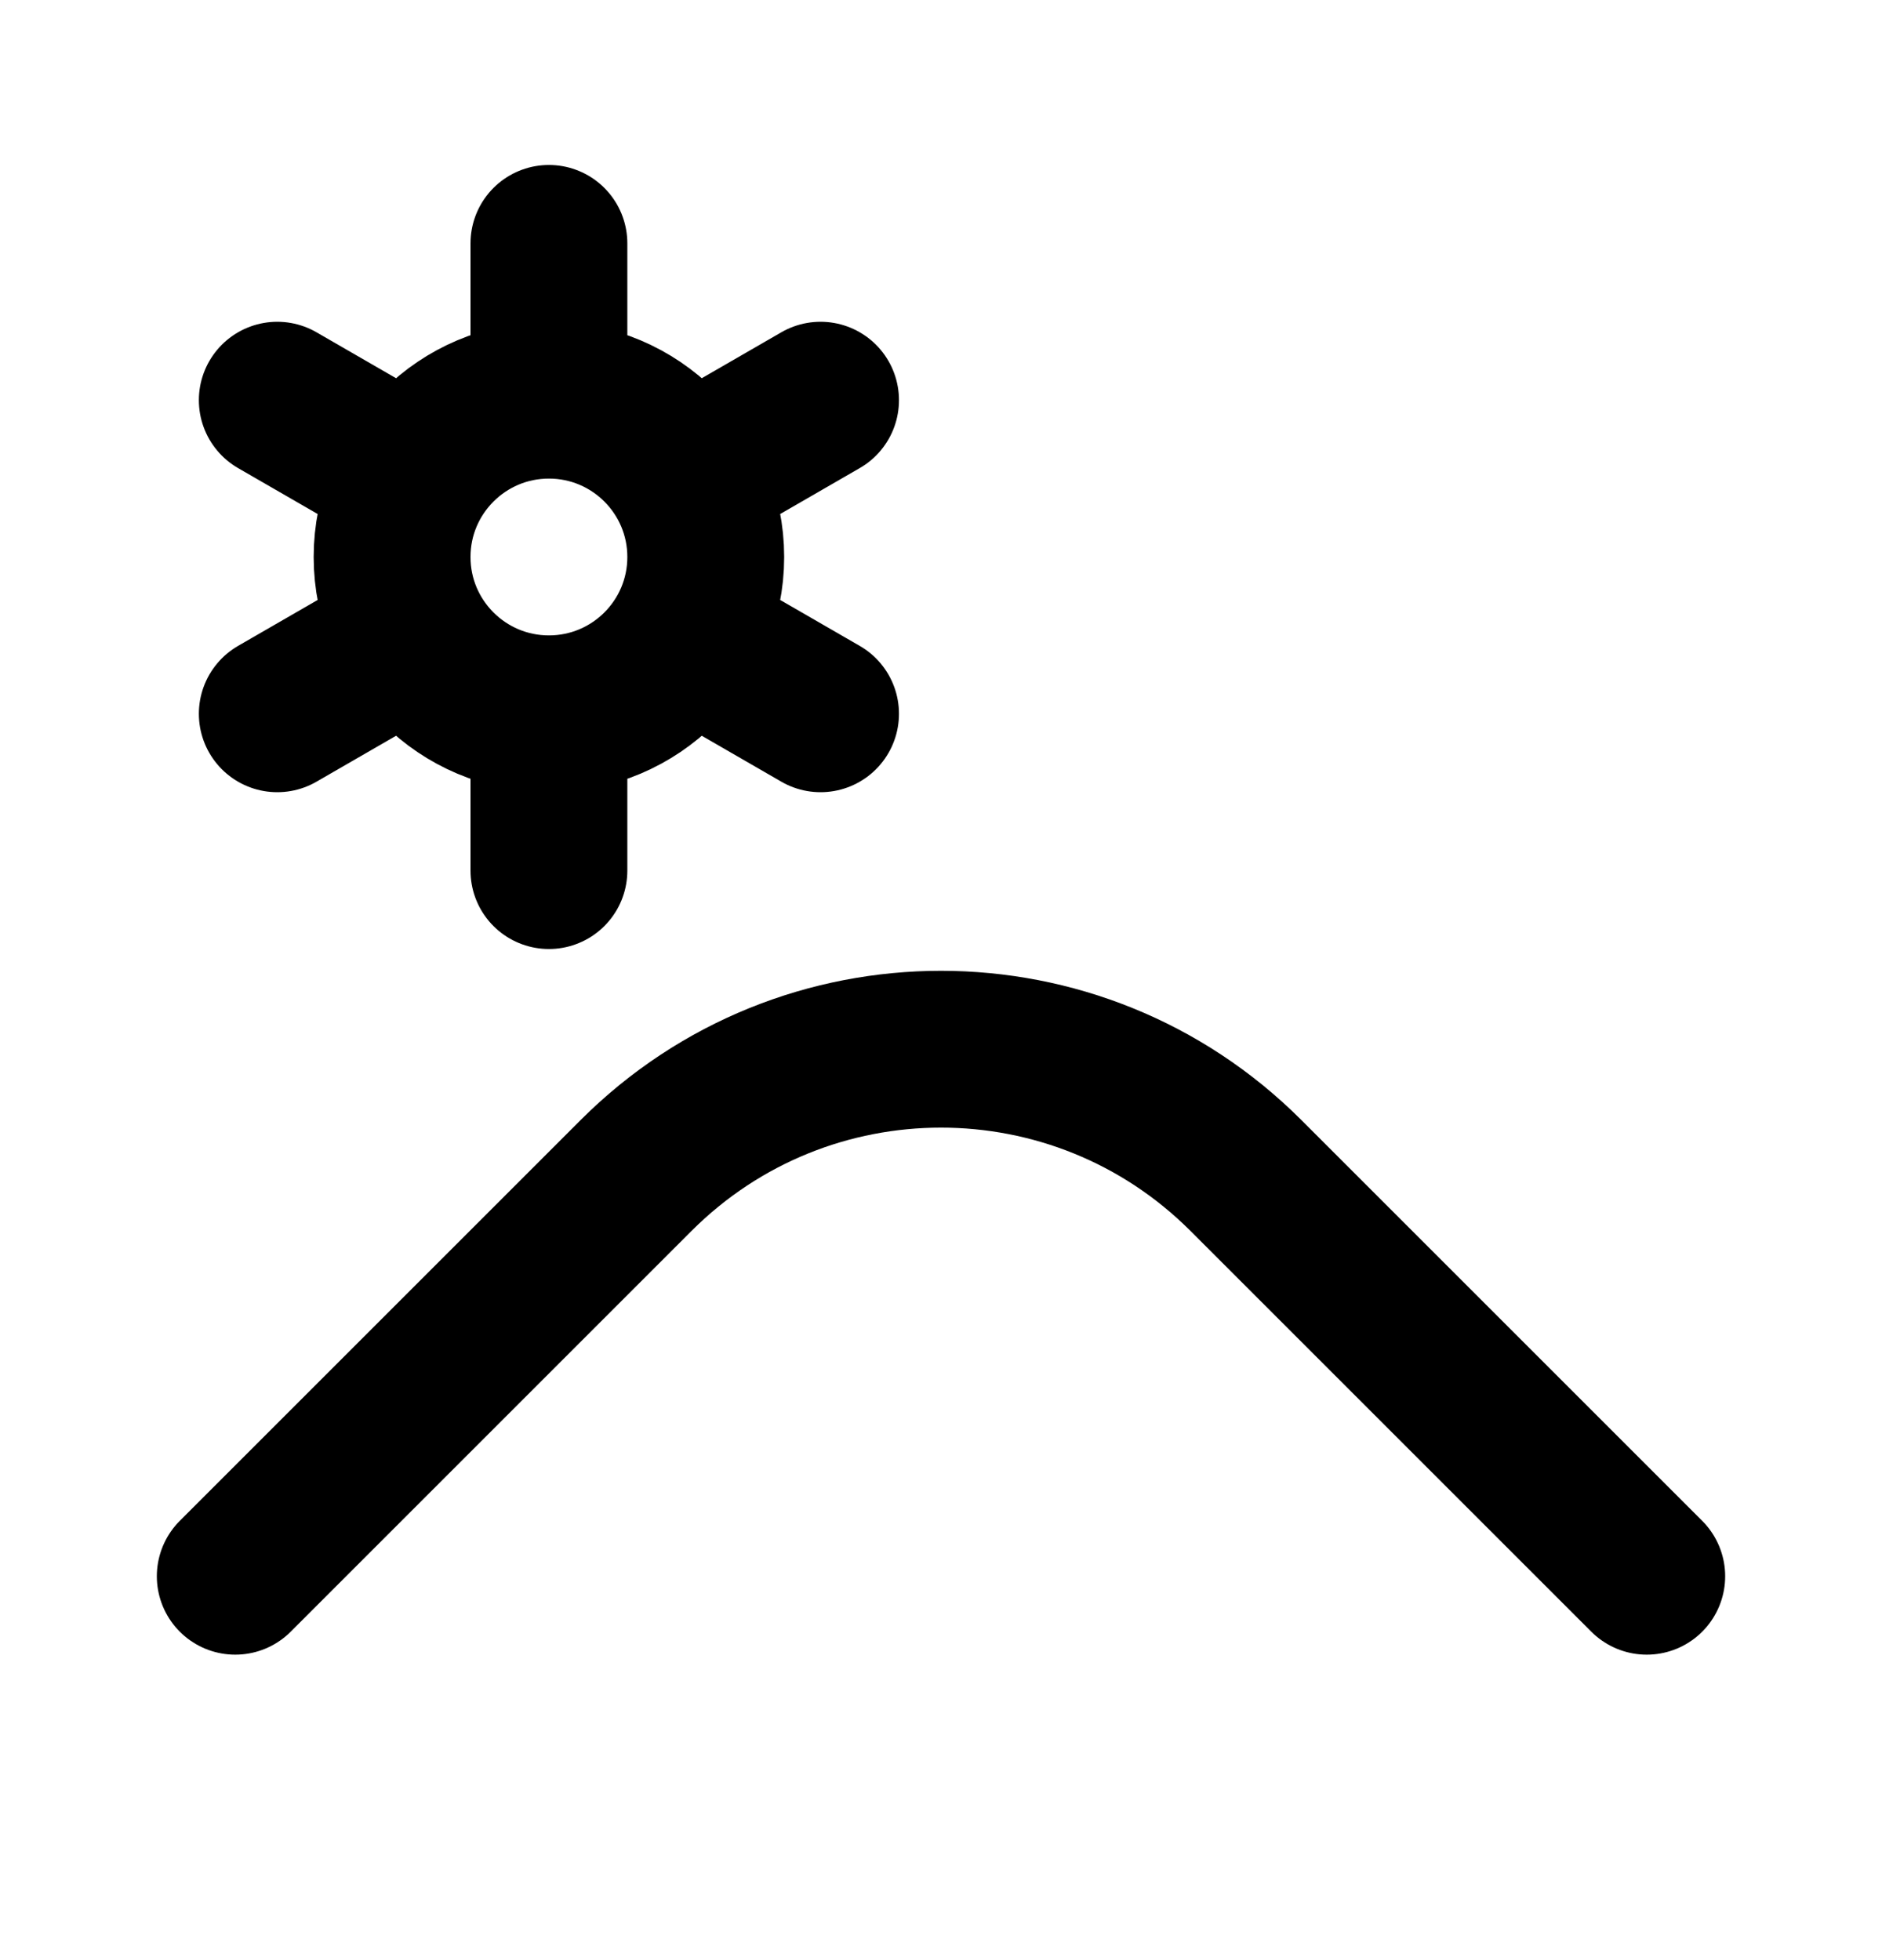 <svg width="24" height="25" viewBox="0 0 24 25" fill="none" xmlns="http://www.w3.org/2000/svg">
<path d="M3 20.104L8.111 14.993C10.259 12.845 13.741 12.845 15.889 14.993L21 20.104M7 9.104C8.105 9.104 9 8.209 9 7.104C9 6 8.105 5.104 7 5.104M7 9.104C5.896 9.104 5 8.209 5 7.104C5 6 5.896 5.104 7 5.104M7 9.104V11.104M7 5.104V3.104M8.732 8.104L10.464 9.104M3.536 5.104L5.268 6.104M8.732 6.104L10.464 5.104M3.536 9.104L5.268 8.104" stroke="black" stroke-width="2" stroke-linecap="round" stroke-linejoin="round"/>
</svg>
